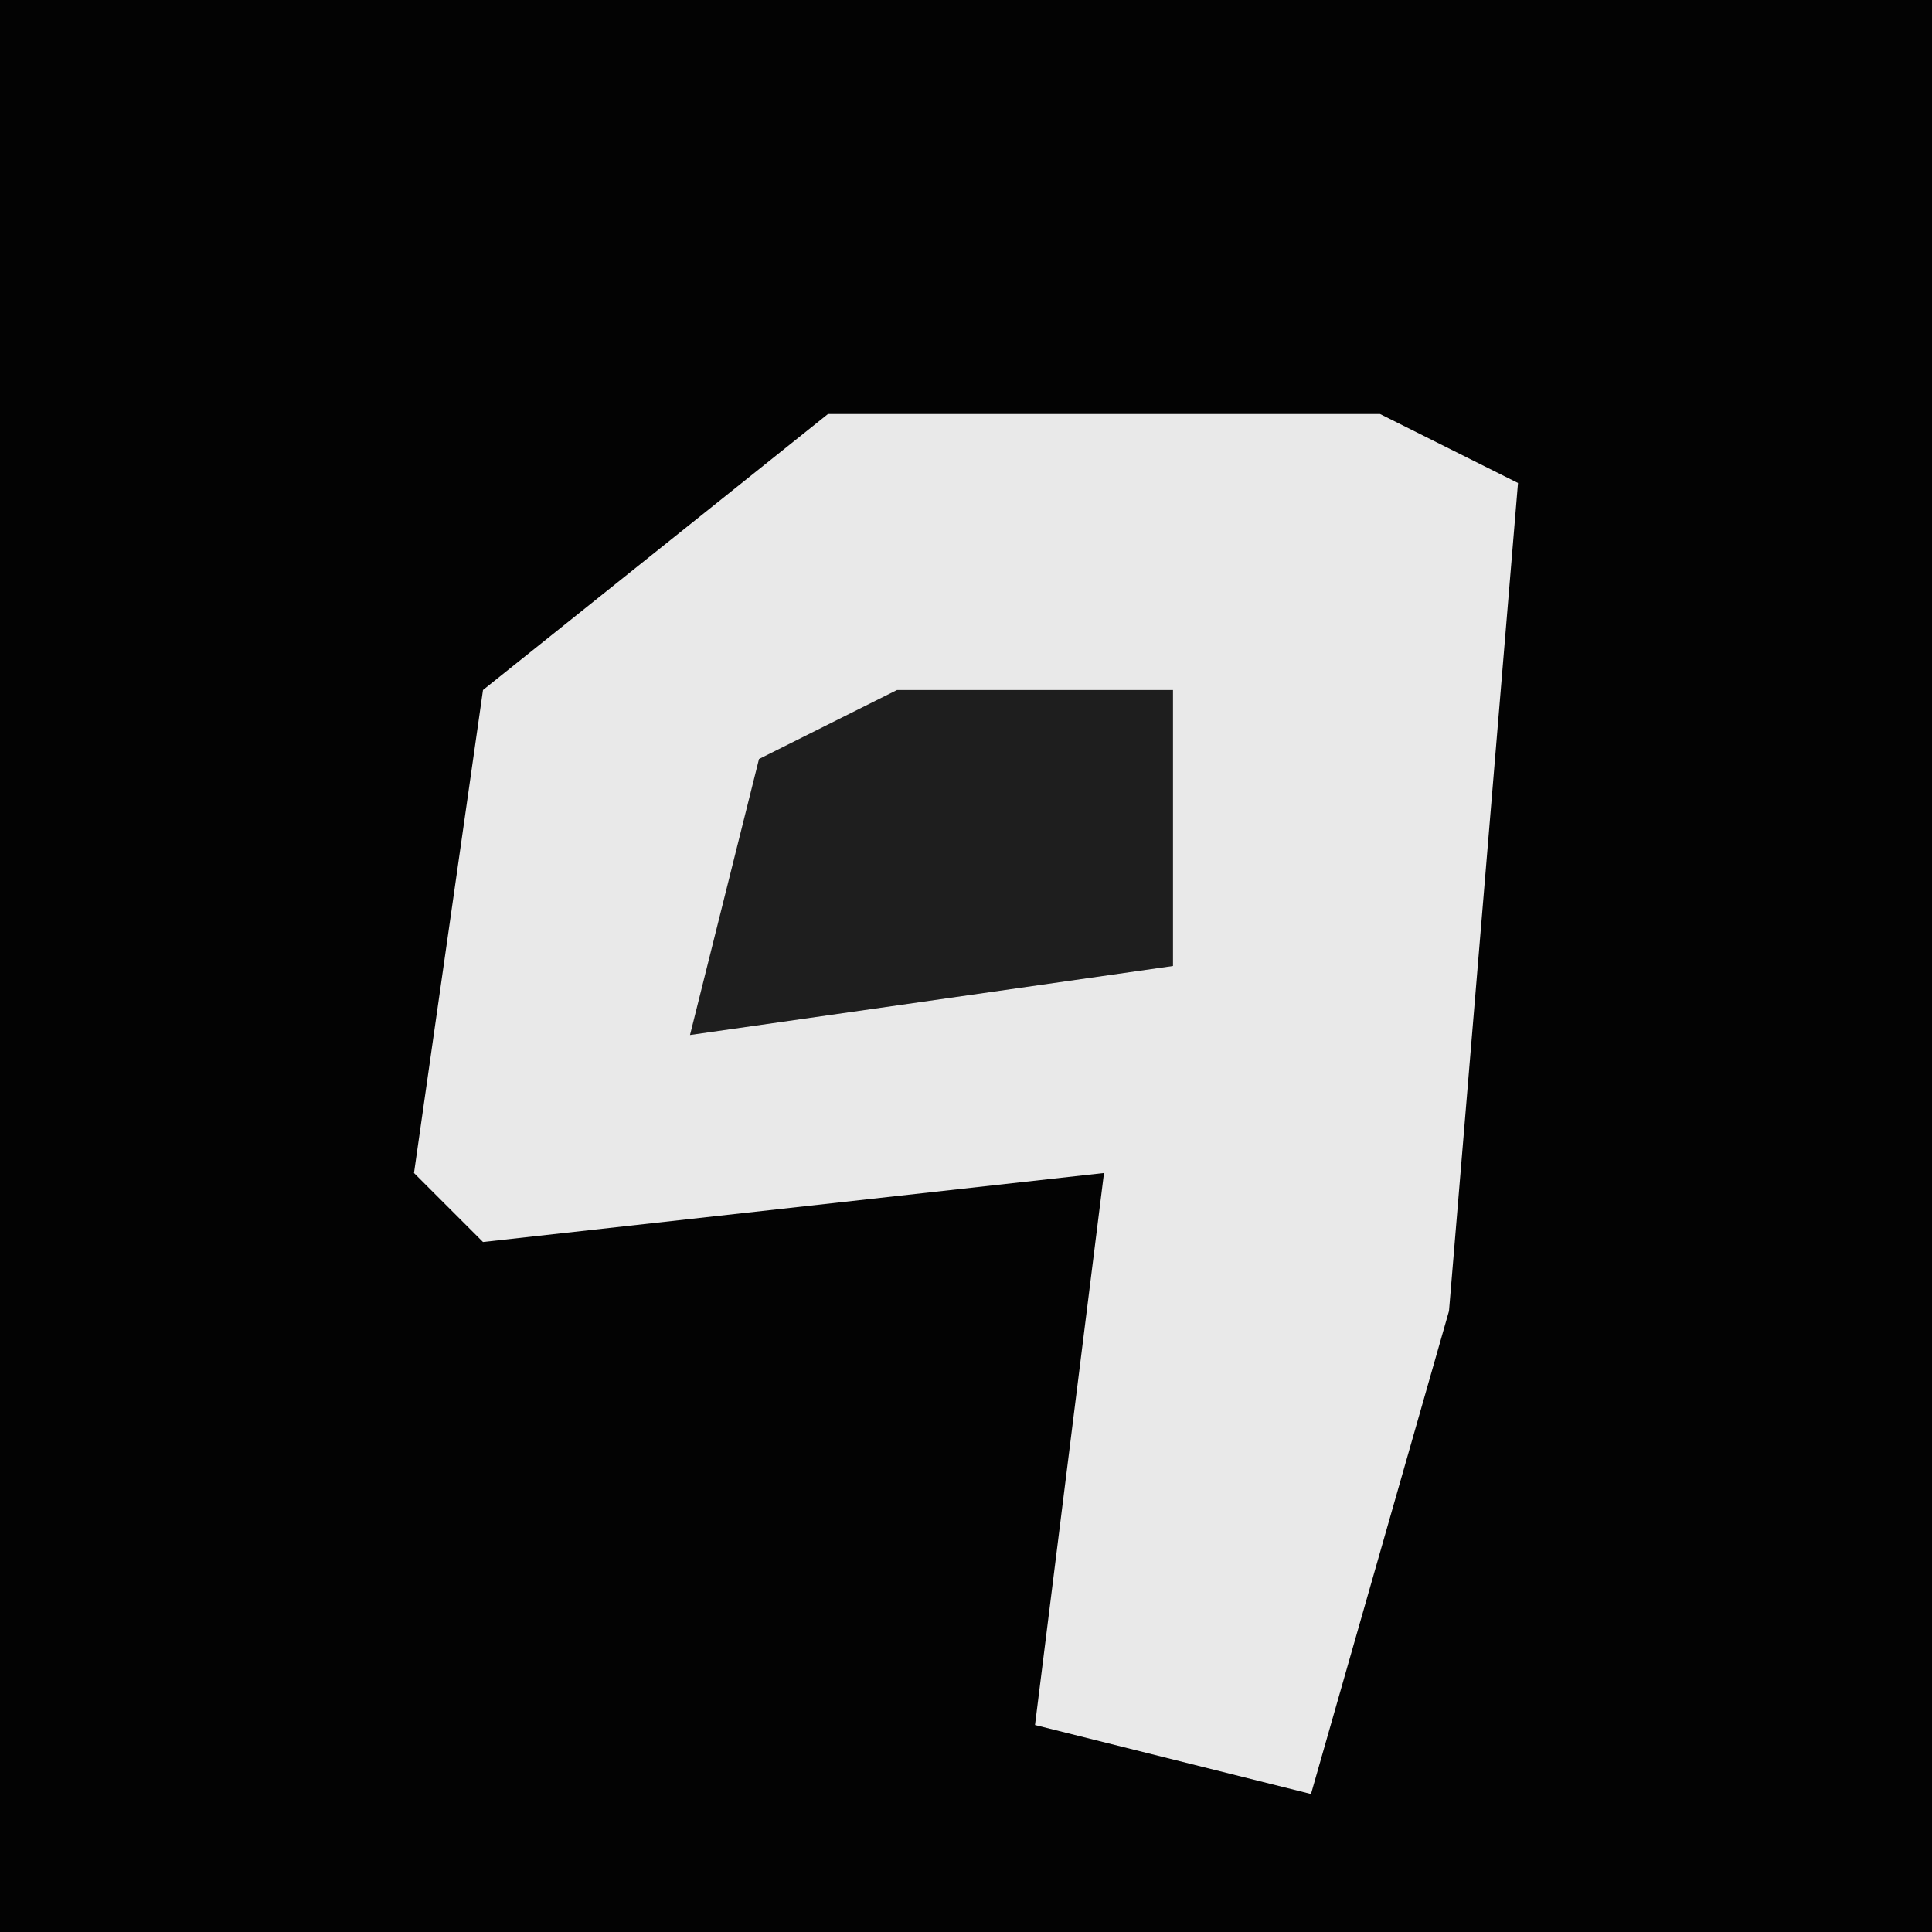 <?xml version="1.0" encoding="UTF-8"?>
<svg version="1.1" xmlns="http://www.w3.org/2000/svg" width="28" height="28">
<path d="M0,0 L28,0 L28,28 L0,28 Z " fill="#030303" transform="translate(0,0)"/>
<path d="M0,0 L8,0 L10,1 L9,13 L7,20 L3,19 L4,11 L-5,12 L-6,11 L-5,4 Z " fill="#E9E9E9" transform="translate(12,6)"/>
<path d="M0,0 L4,0 L4,4 L-3,5 L-2,1 Z " fill="#1E1E1E" transform="translate(13,10)"/>
</svg>
